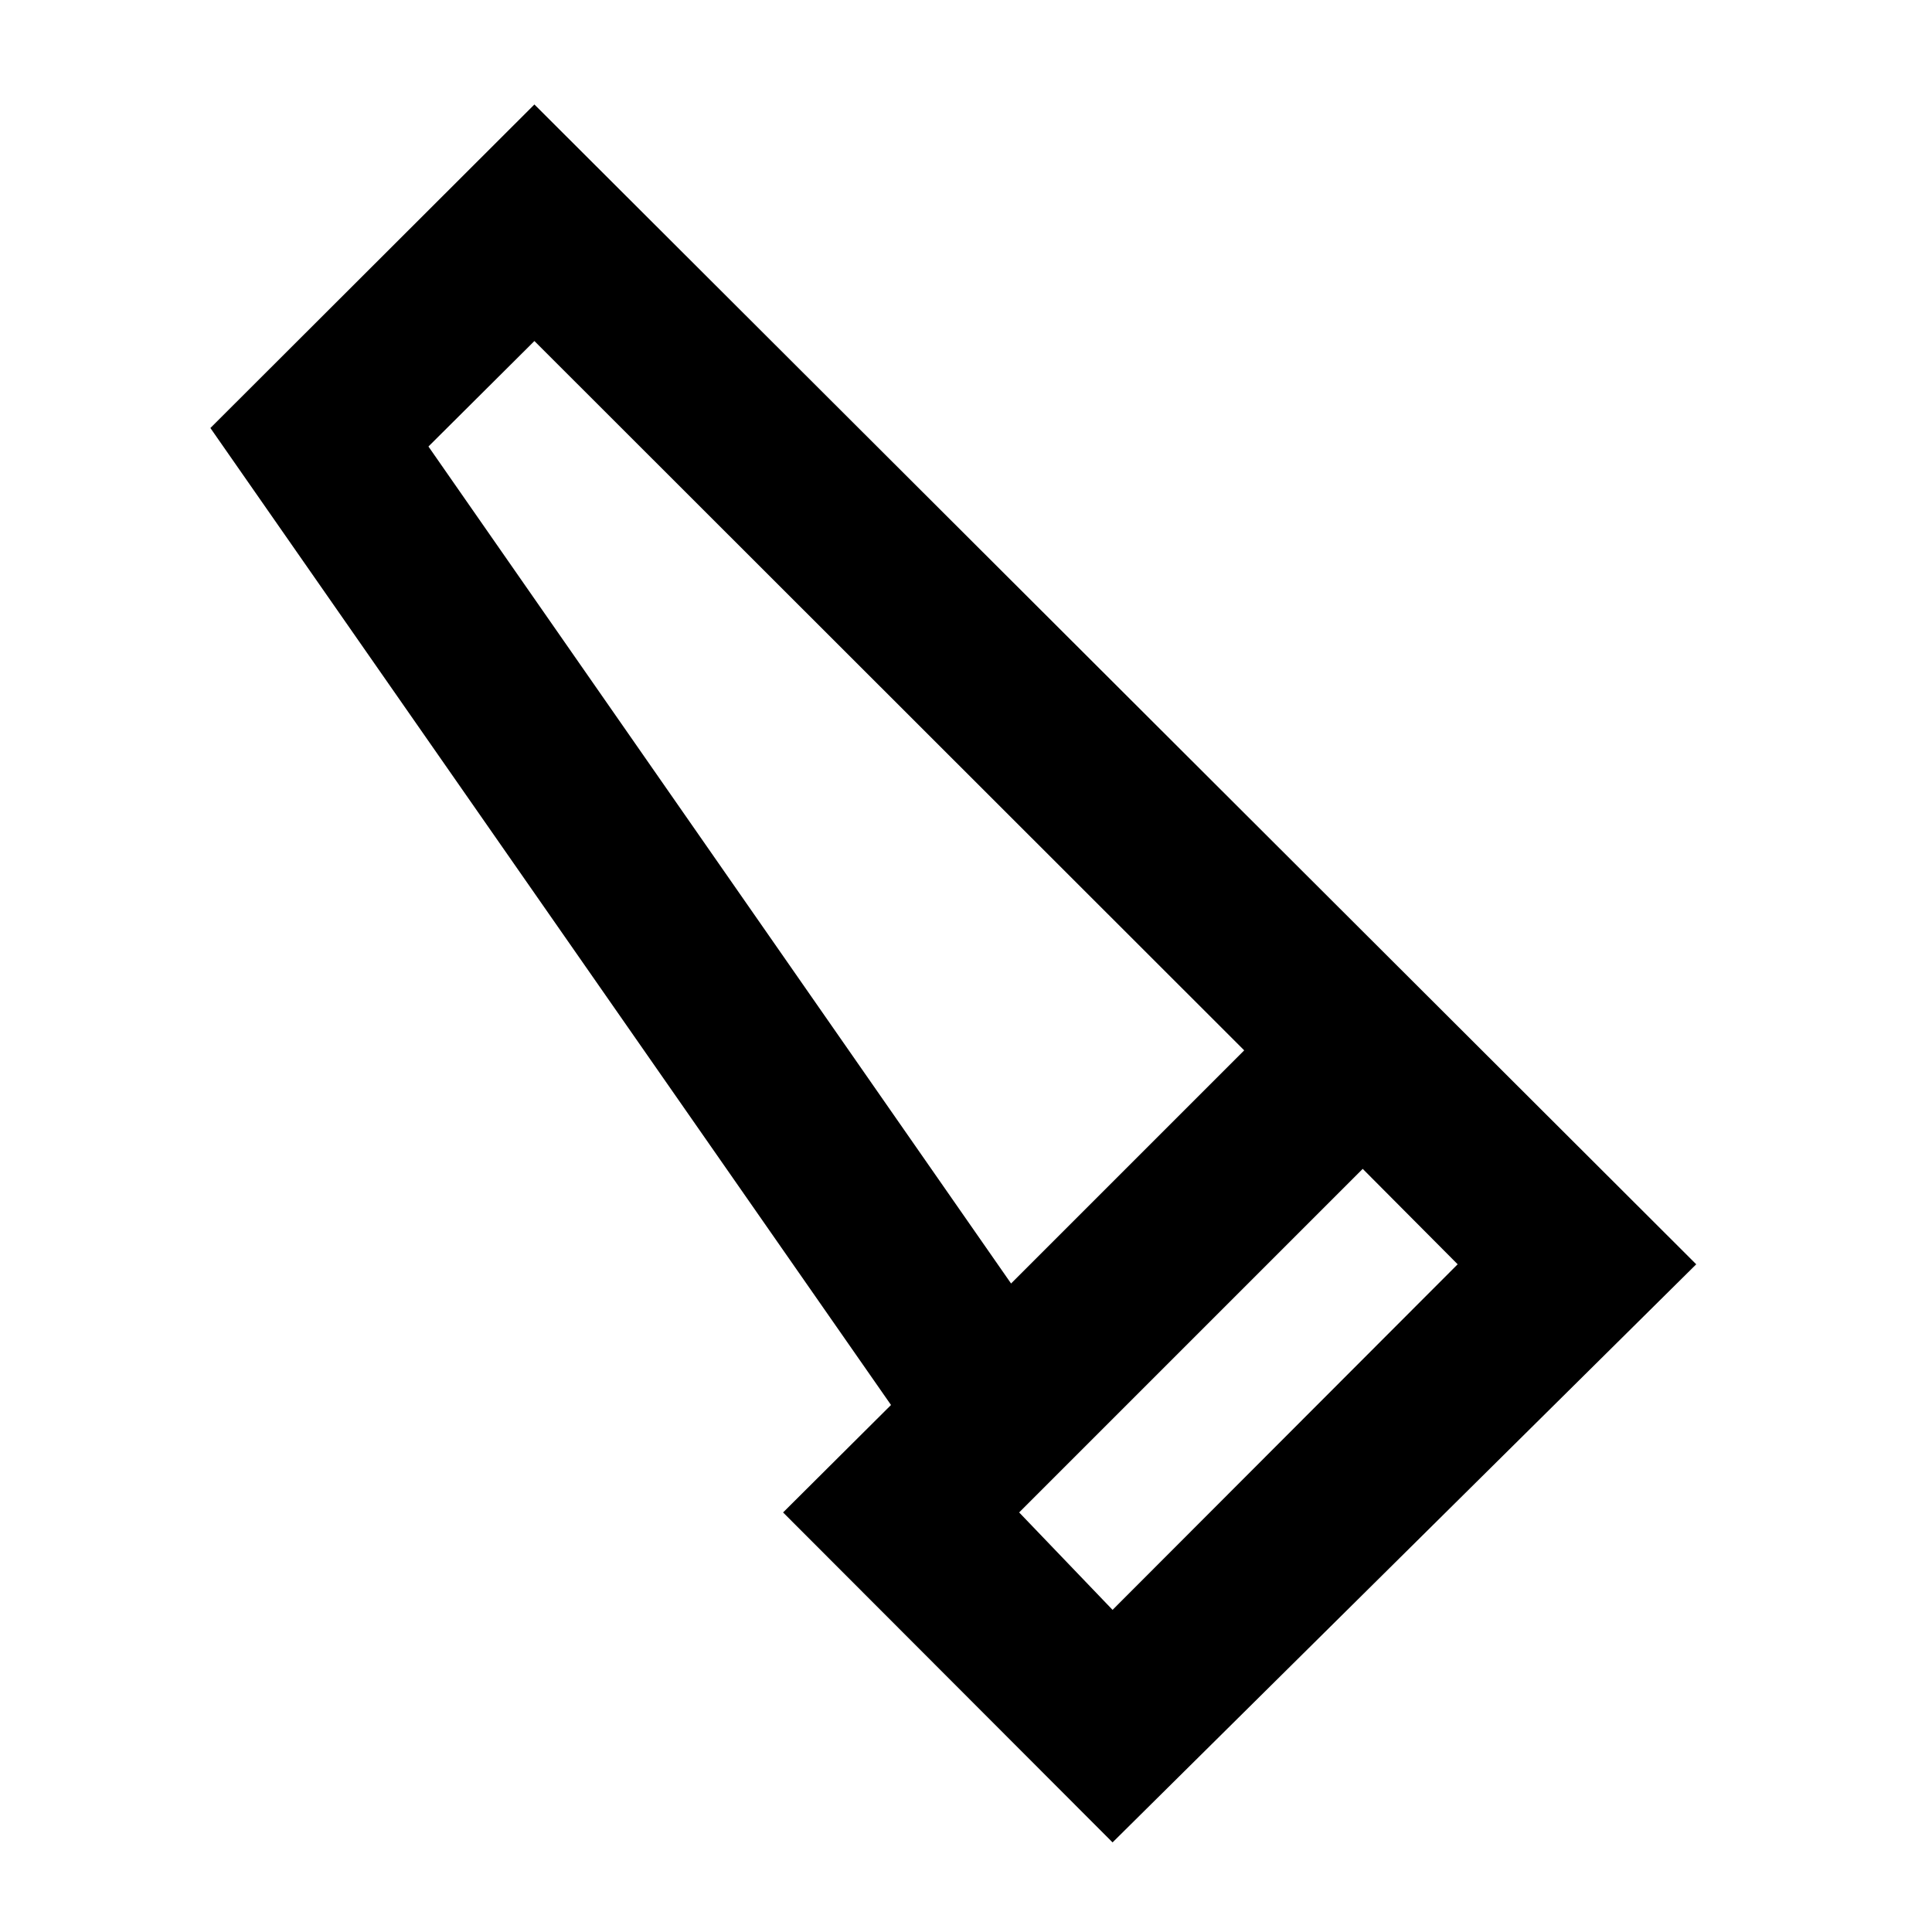 <svg xmlns="http://www.w3.org/2000/svg" height="20" viewBox="0 -960 960 960" width="20"><path d="M552.826-44.521 389.109-208.478l53.63-53.391-338.196-485.457 161-160.761 577.305 576.305-290.022 287.26ZM502.391-322.24l115.848-115.848-352.696-352.457-52.652 52.413 289.5 415.892Zm50.435 162.174 171.478-171.717-47.173-47.413-170.718 170.717 46.413 48.413Zm-50.435-162.174 115.848-115.848-115.848 115.848Z"/></svg>